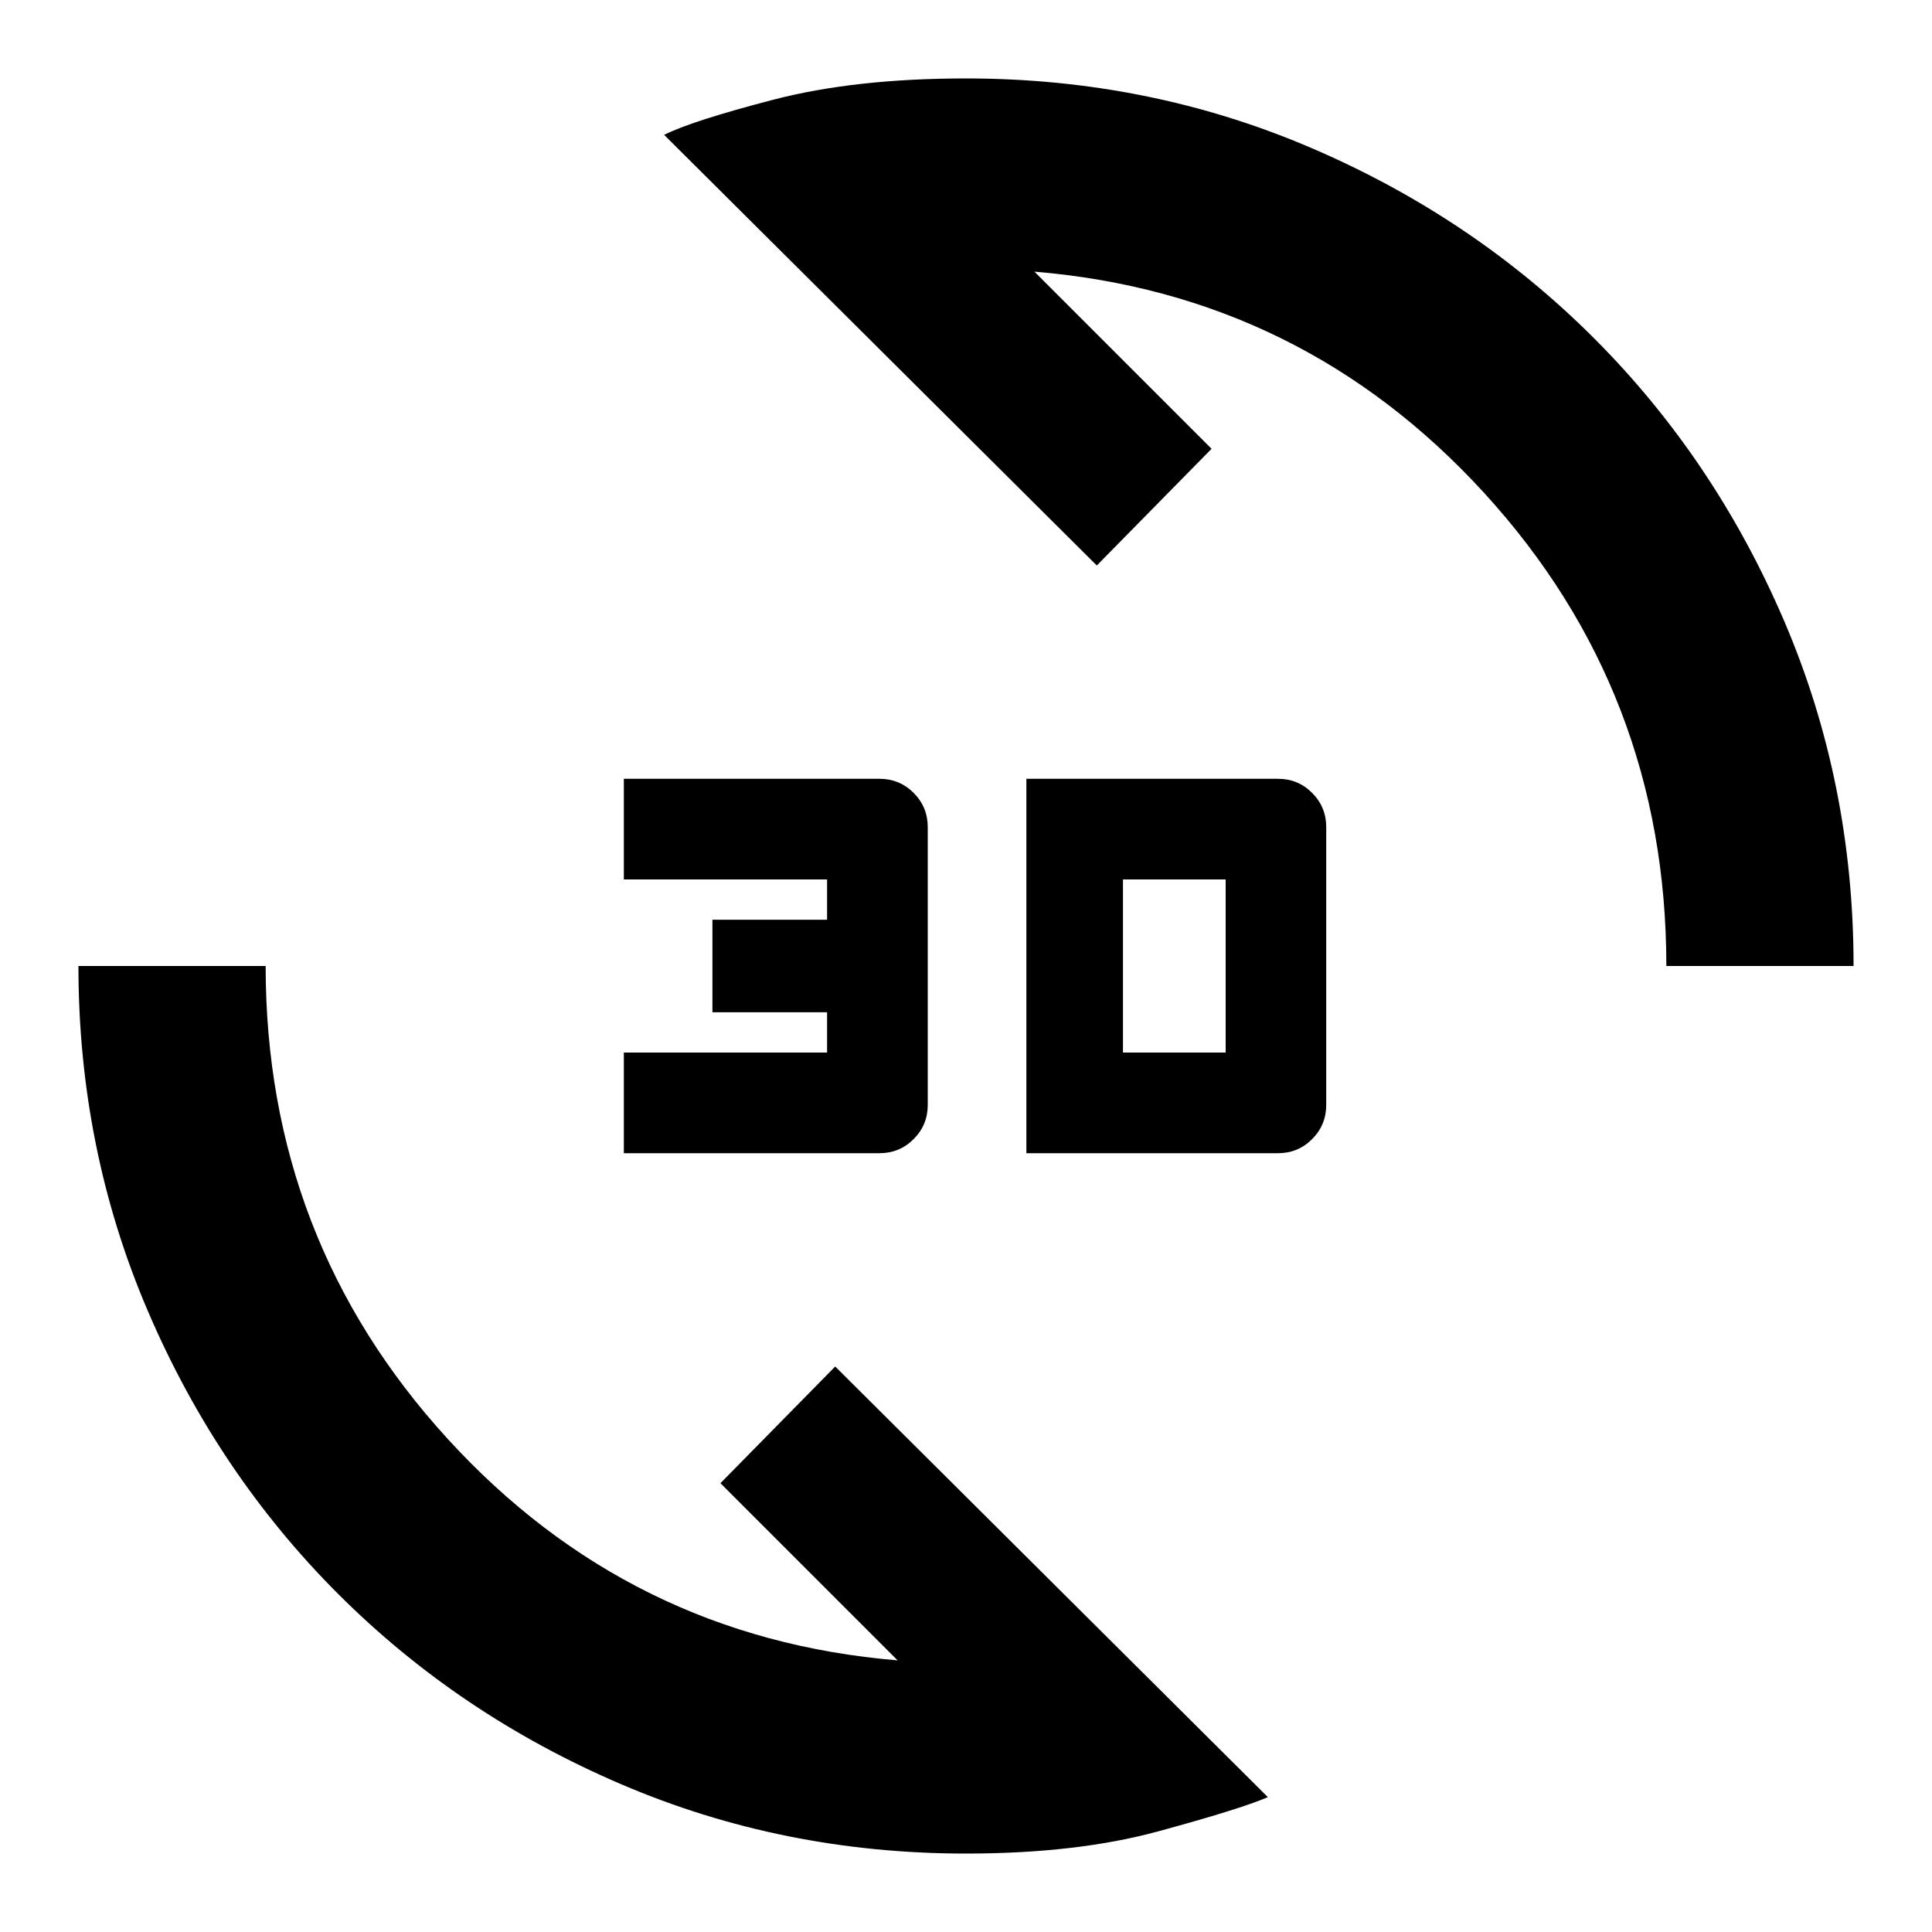 <svg xmlns="http://www.w3.org/2000/svg" height="20" width="20"><path d="M10 19.188q-1.896 0-3.573-.719T3.5 16.5q-1.25-1.25-1.969-2.927Q.812 11.896.812 10H2.75q0 2.833 1.885 4.896 1.886 2.062 4.657 2.292l-1.834-1.834 1.188-1.208 4.479 4.458q-.292.125-1.135.354-.844.23-1.99.23Zm.625-7.25V8.062h2.604q.209 0 .354.146.146.146.146.354v2.876q0 .208-.146.354-.145.146-.354.146Zm-4.167 0v-1.042h2.104v-.417H7.375v-.958h1.187v-.417H6.458V8.062h2.646q.208 0 .354.146t.146.354v2.876q0 .208-.146.354t-.354.146Zm5.167-1.042h1.063V9.104h-1.063ZM17.25 10q0-2.833-1.885-4.896-1.886-2.062-4.657-2.292l1.834 1.834-1.188 1.208-4.479-4.458q.292-.146 1.135-.365Q8.854.812 10 .812q1.896 0 3.573.719T16.5 3.5q1.25 1.25 1.969 2.927.719 1.677.719 3.573Z"/></svg>